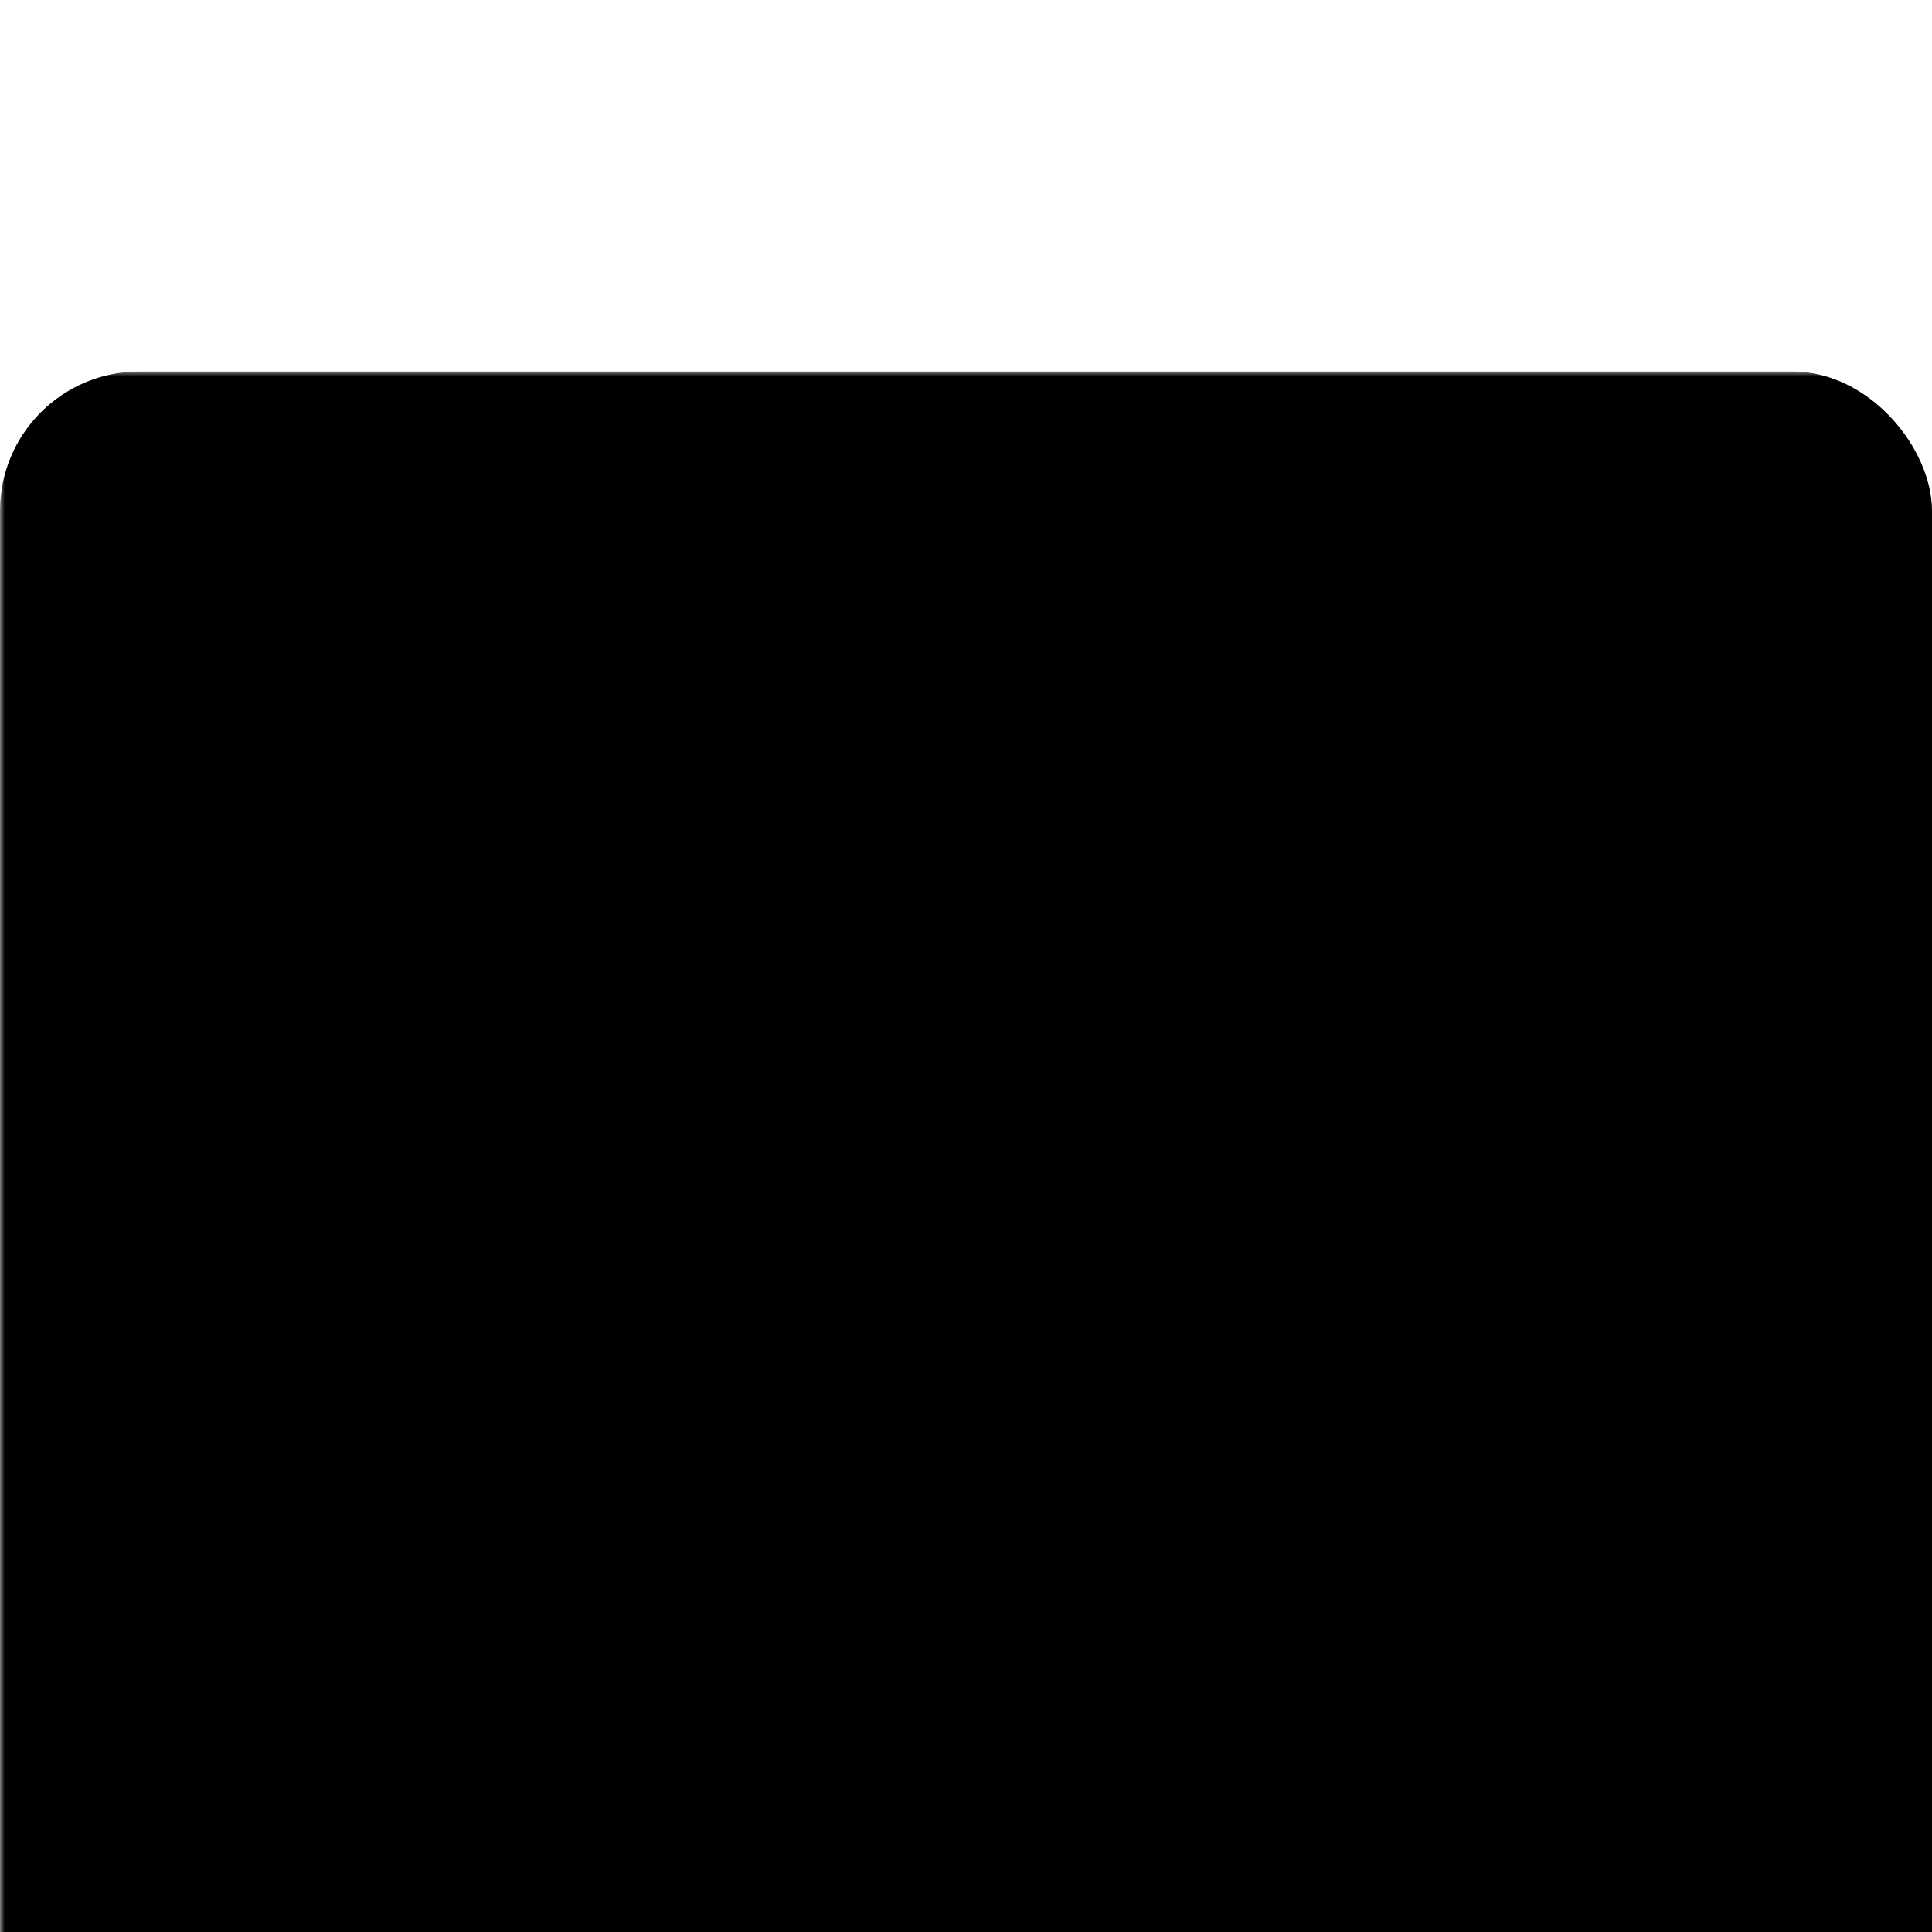 <?xml version="1.0" encoding="utf-8"?>
<svg xmlns="http://www.w3.org/2000/svg" version="1.1" width="200" height="200" viewBox="0 0 208 128">
	<mask id="mask">
		<rect style="fill:#fff" width="100%" height="100%" />
		<path d="m 30,98 0,-68 20,0 20,25 20,-25 20,0 0,68 -20,0 0,-39 -20,25 -20,-25 0,39 z" />
		<path d="m 155,98 -30,-33 20,0 0,-35 20,0 0,35 20,0 z" />
	</mask>
	<rect width="100%" height="100%" ry="15" mask="url(#mask)" />
</svg>